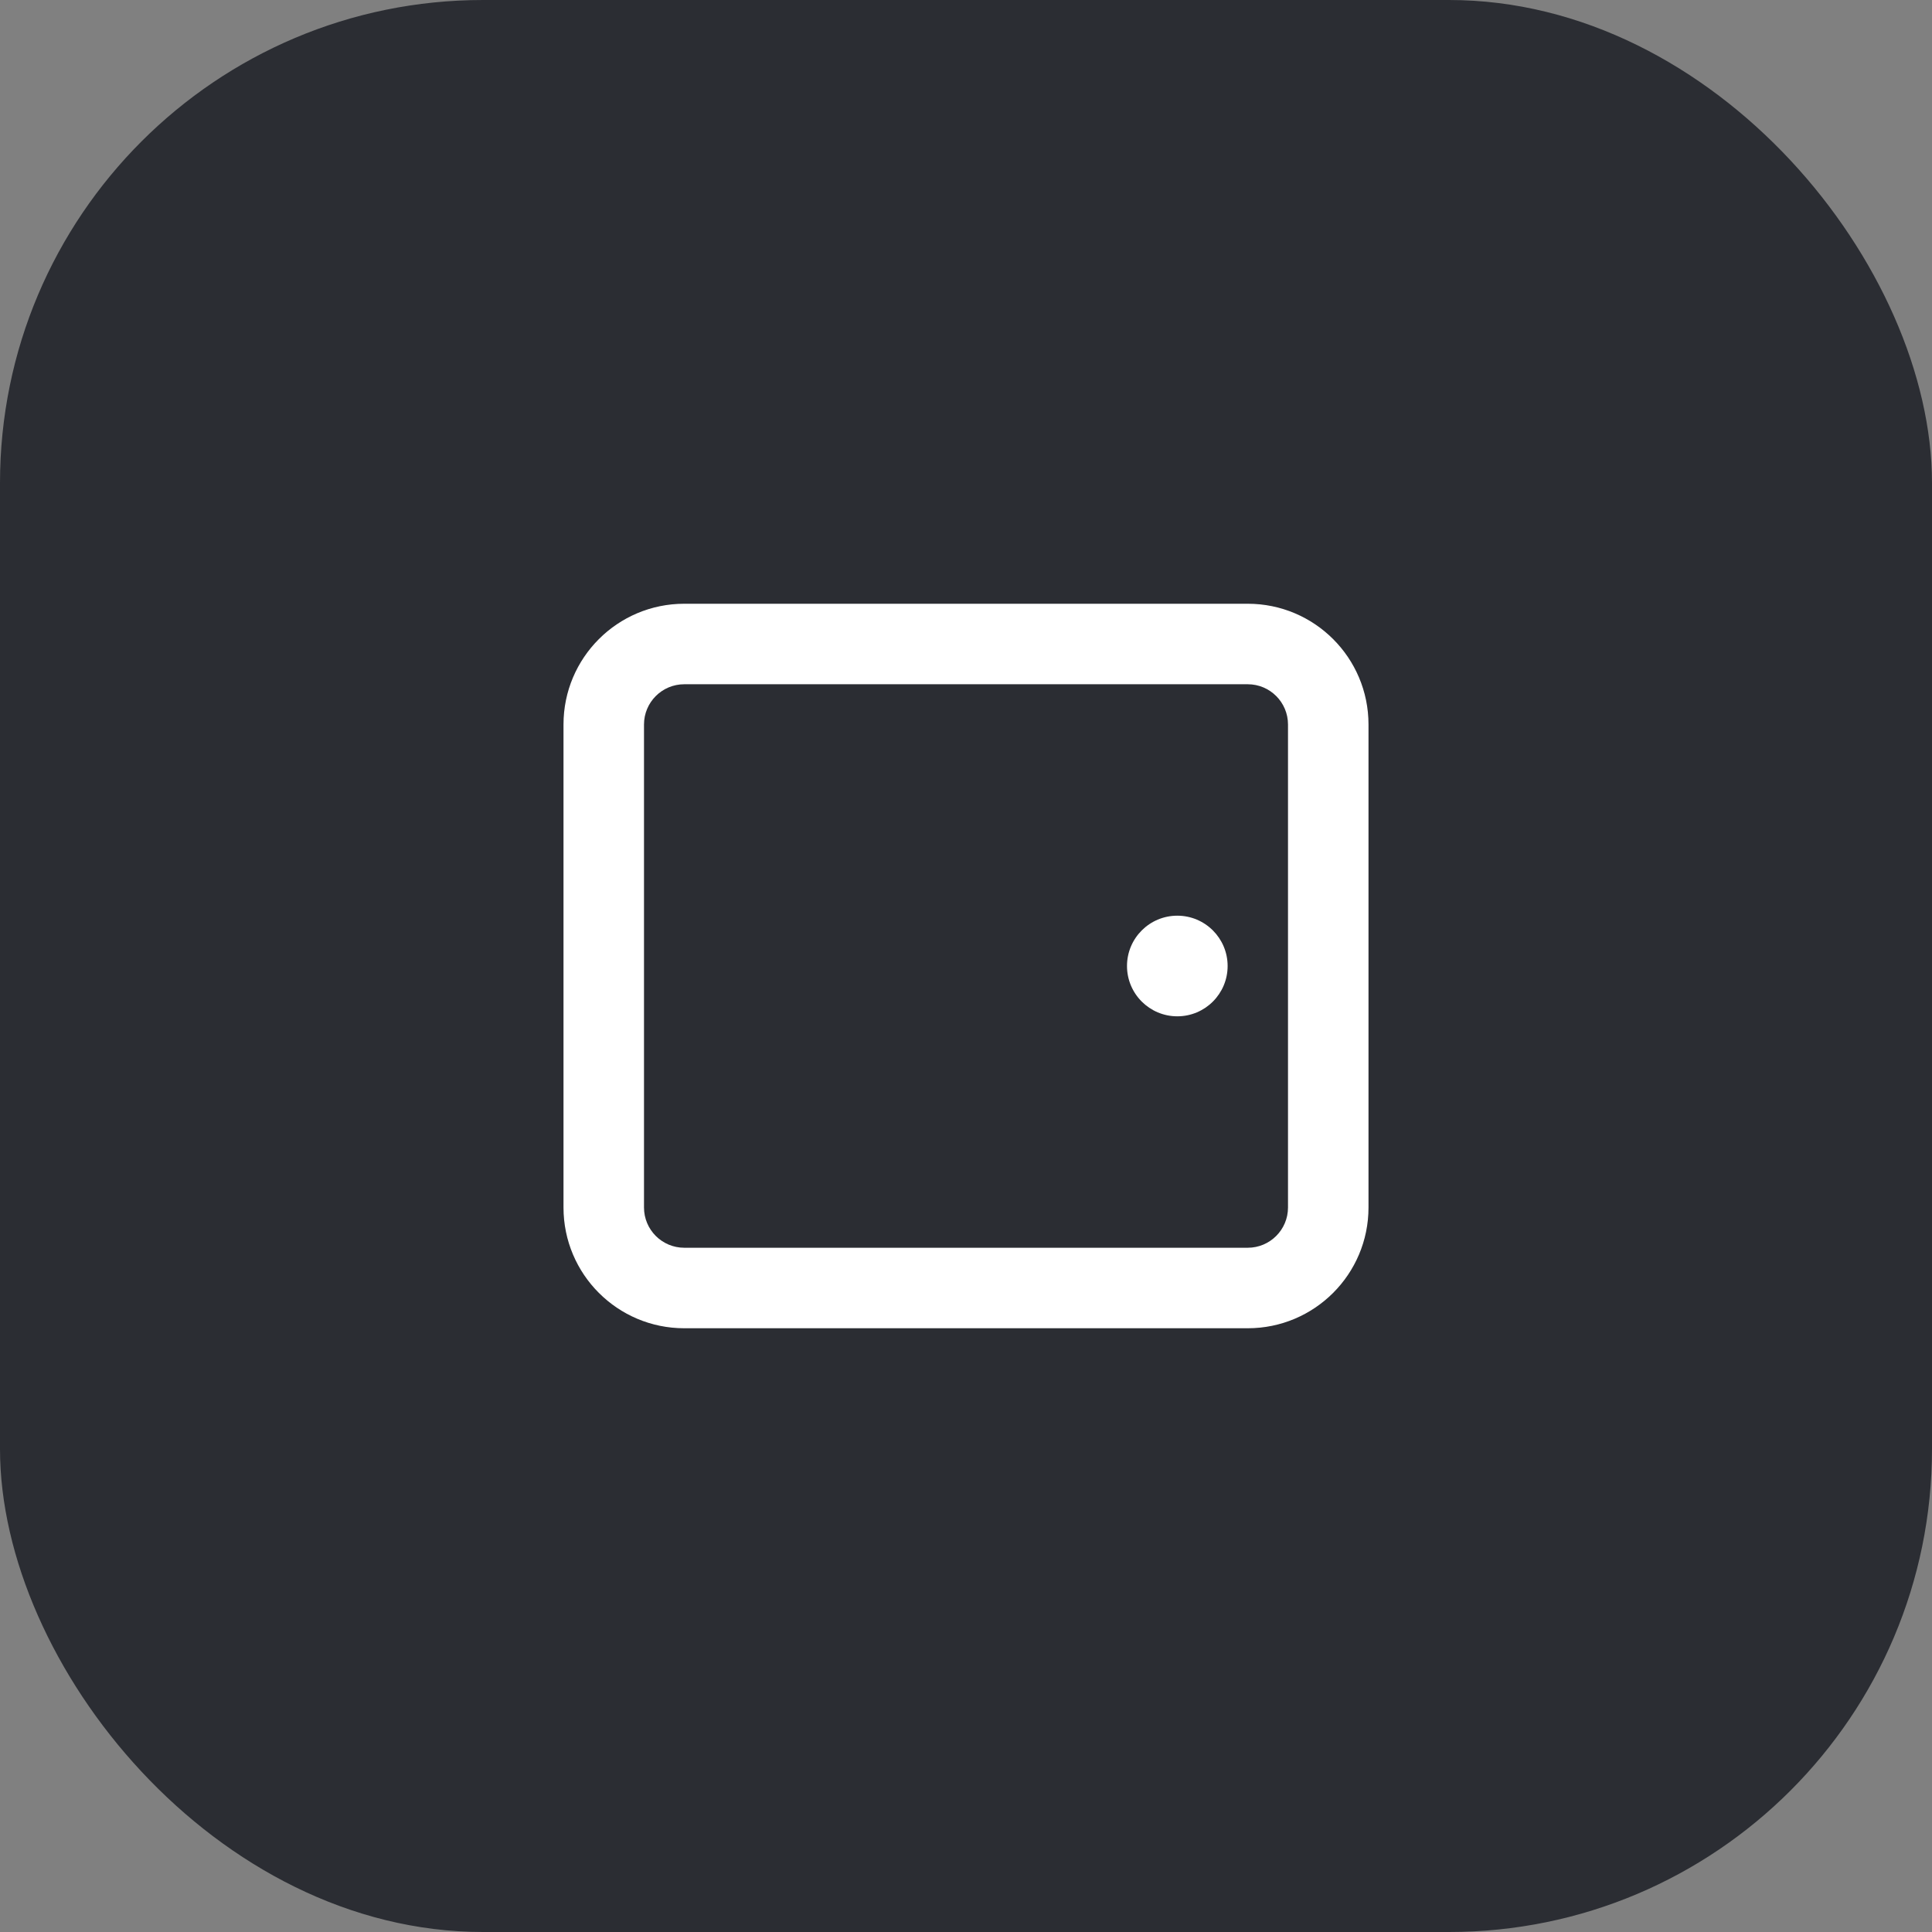 <svg width="48" height="48" viewBox="0 0 48 48" fill="none" xmlns="http://www.w3.org/2000/svg">
<rect x="0" y="0" width="48" height="48" fill="#808080" stroke="none"/>
<rect width="48" height="48" rx="12" fill="#2B2D33"/>
<path d="M30.5 24C30.5 23.31 29.94 22.75 29.25 22.75C28.56 22.75 28 23.31 28 24C28 24.69 28.56 25.25 29.25 25.25C29.94 25.25 30.5 24.69 30.5 24Z" fill="white"/>
<path fill-rule="evenodd" clip-rule="evenodd" d="M14 30C14 31.657 15.343 33 17 33H31C32.657 33 34 31.657 34 30V18C34 16.343 32.657 15 31 15L17 15C15.343 15 14 16.343 14 18L14 30ZM17 31C16.448 31 16 30.552 16 30L16 18C16 17.448 16.448 17 17 17L31 17C31.552 17 32 17.448 32 18V30C32 30.552 31.552 31 31 31H17Z" fill="white"/>
</svg>

